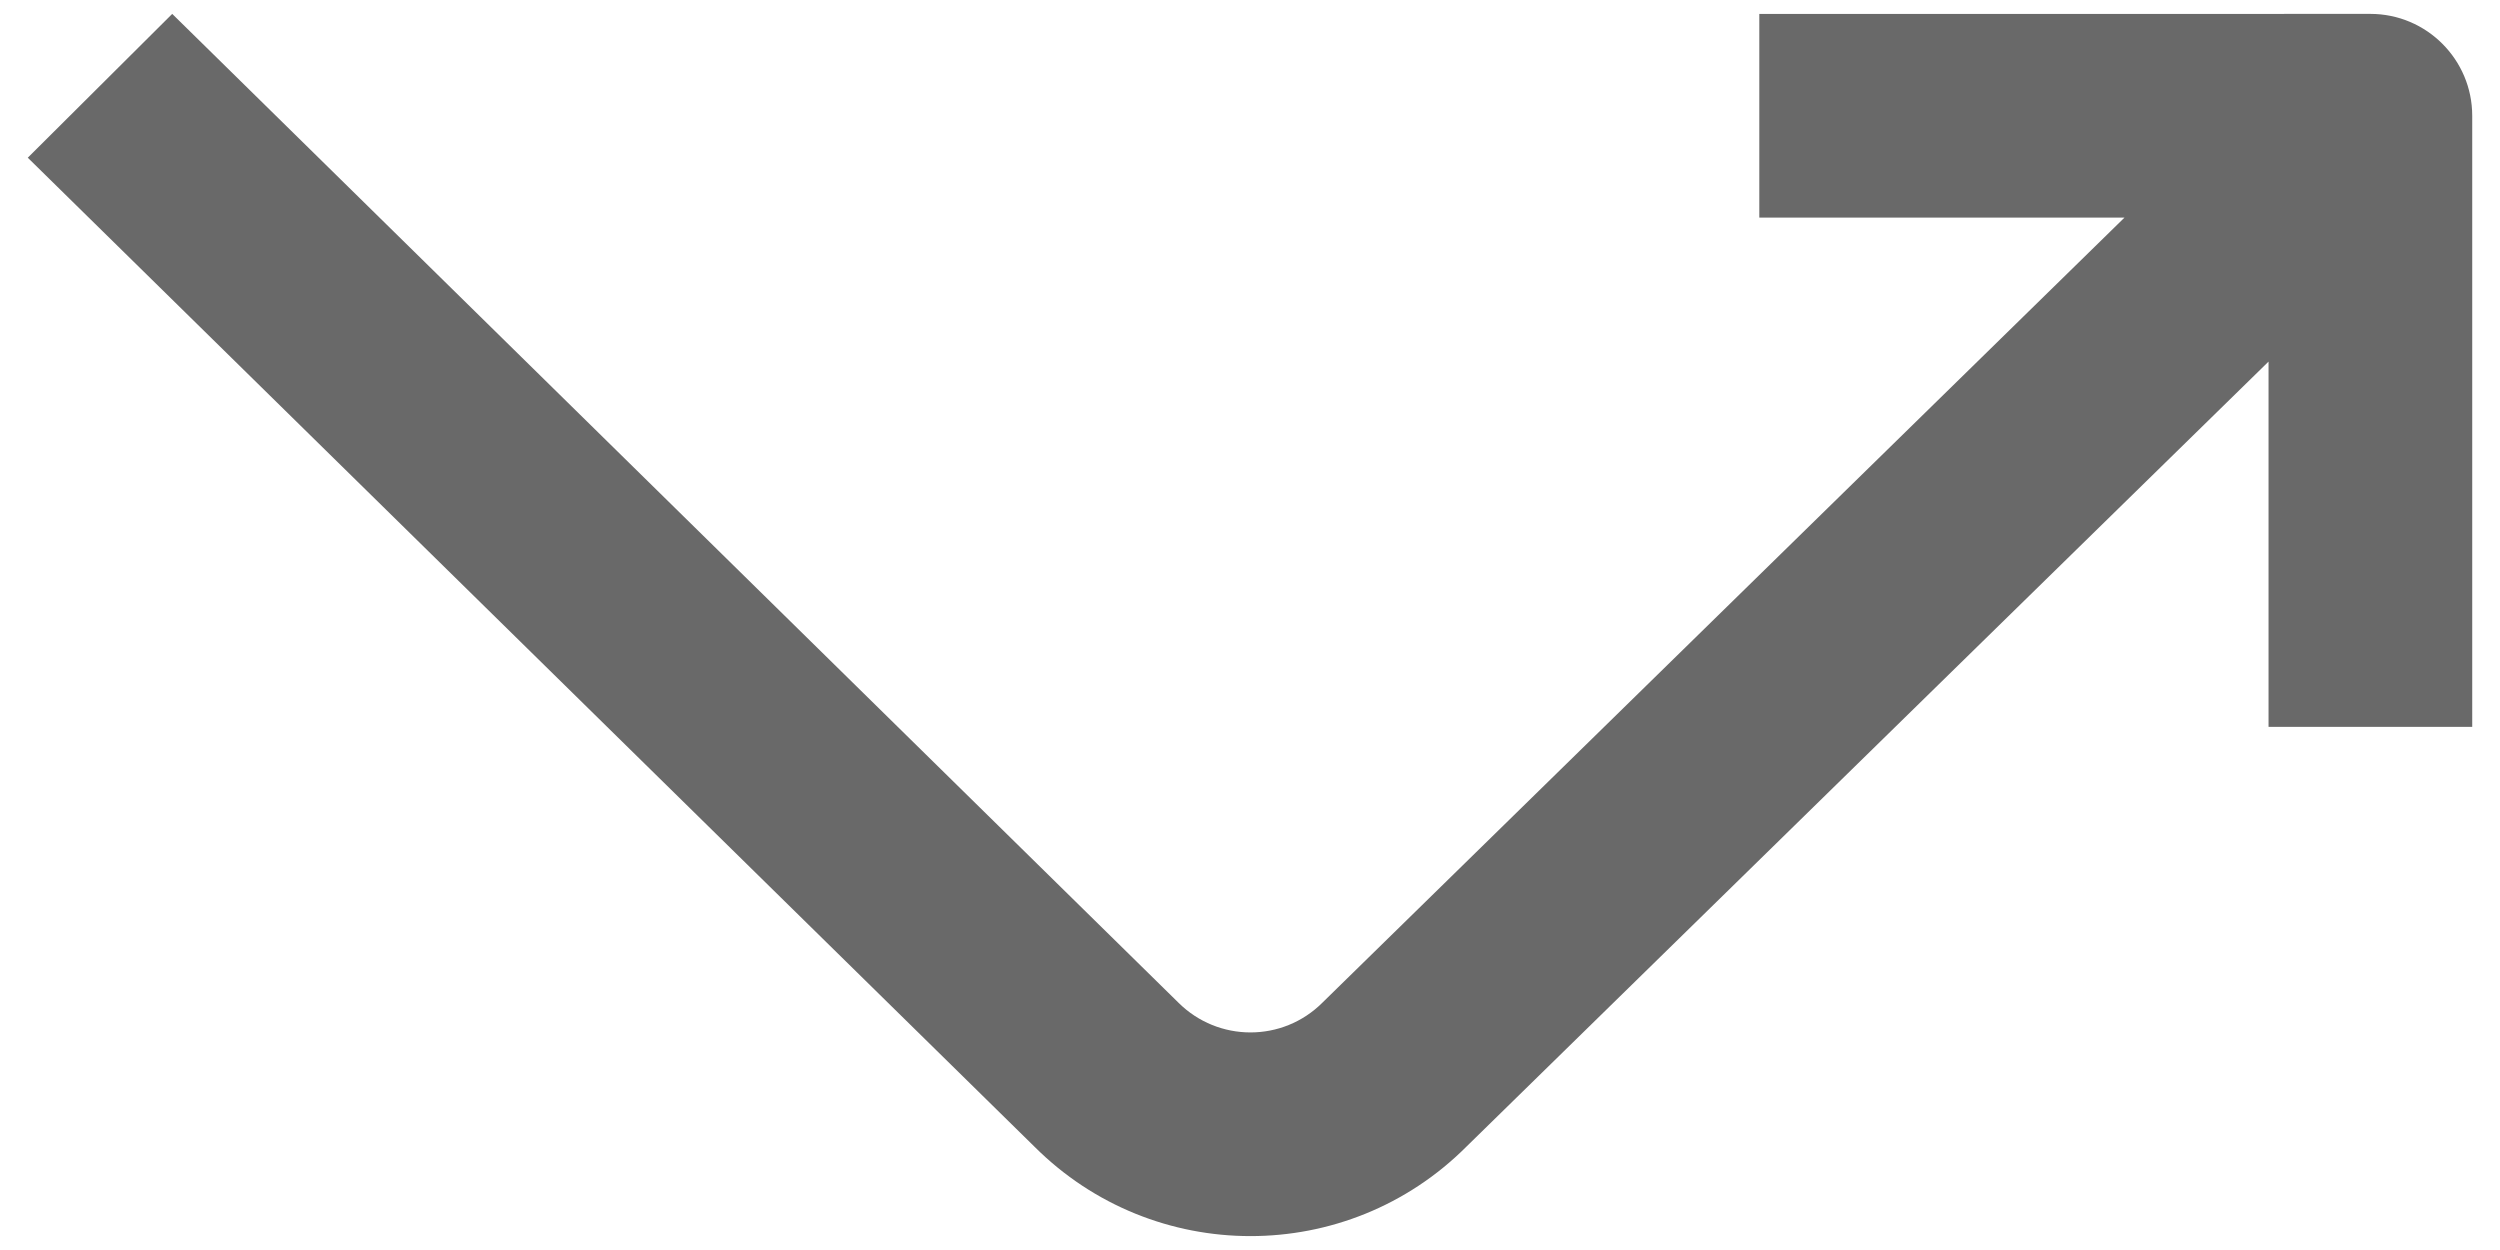 <svg width="36" height="18" viewBox="0 0 36 18" fill="none" xmlns="http://www.w3.org/2000/svg">
<path d="M2.48 0.2L0.4 2.271L14.895 16.511C16.613 18.228 19.398 18.231 21.117 16.511L32.667 5.207V10.467H35.6V1.667C35.6 0.859 34.943 0.2 34.134 0.2L25.334 0.201V3.133H30.593L19.043 14.438C18.47 15.011 17.542 15.009 16.969 14.438L2.48 0.2Z" fill="#696969"/>
</svg>
